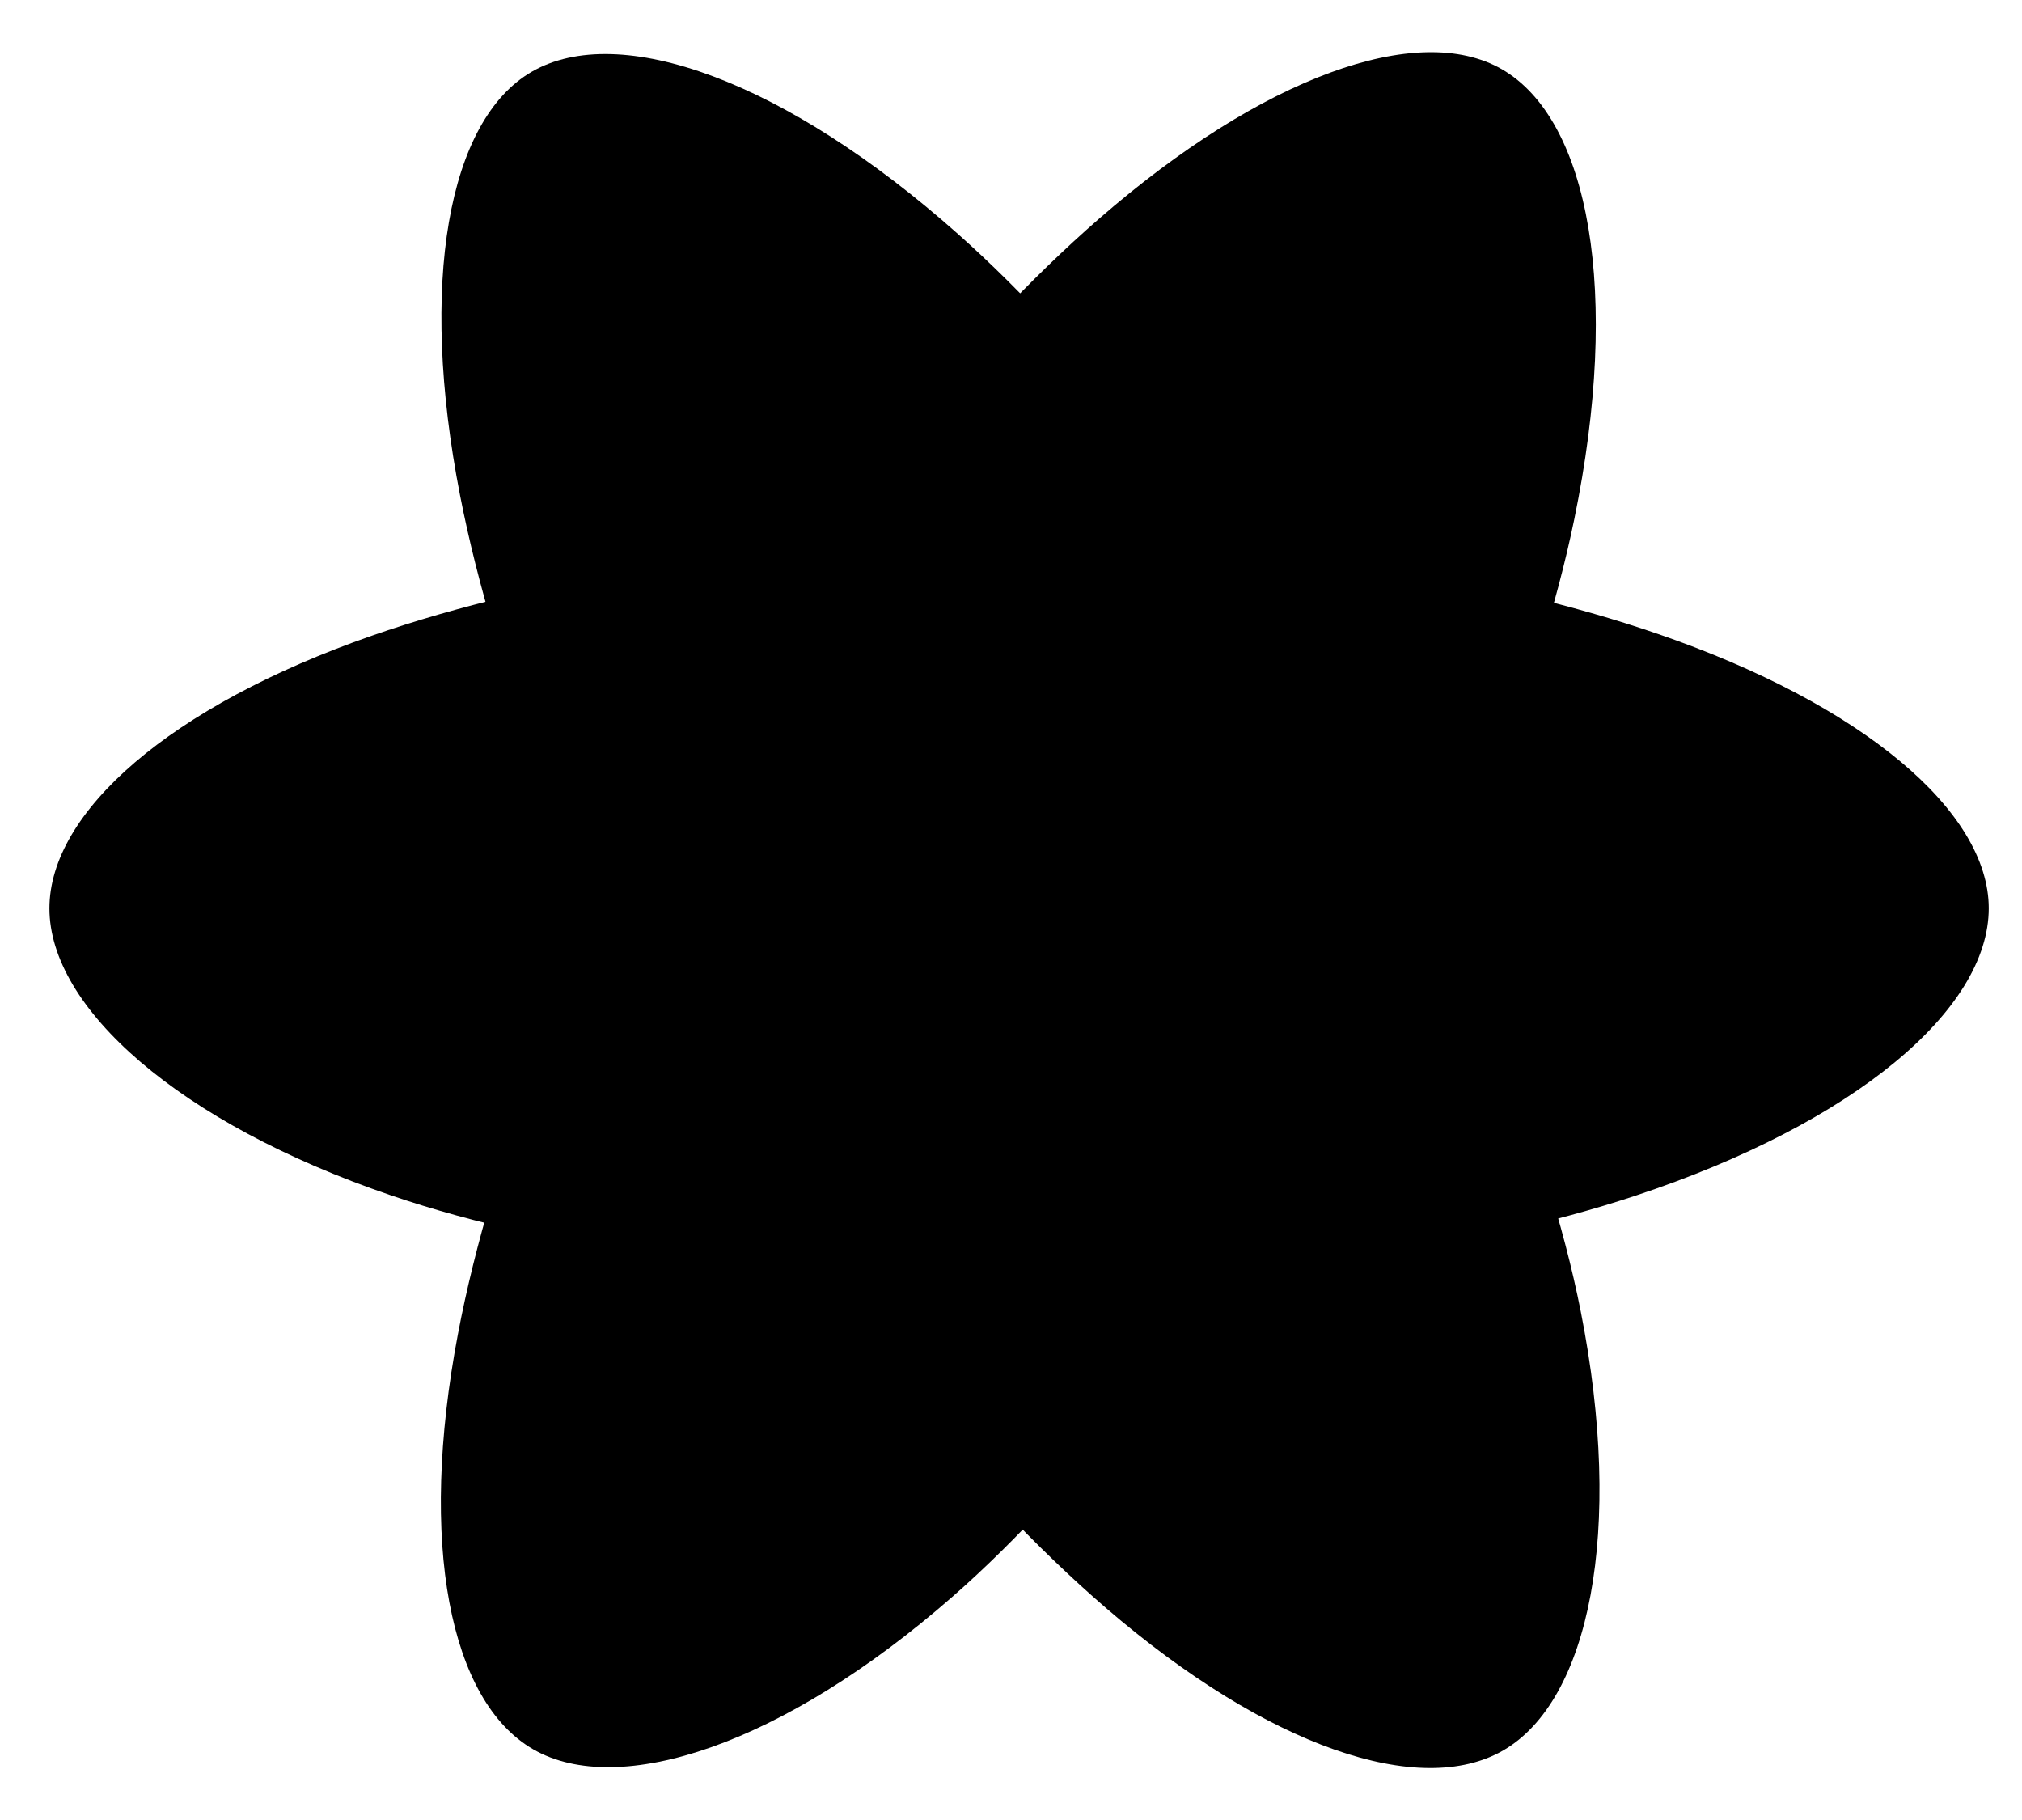 <svg  xmlns="http://www.w3.org/2000/svg" width="100" height="90" viewBox="0 0 1001.13 890.65"><circle cx="504.59" cy="444.48" r="89.57" fill="#00d8ff"/><path class="cls-1" d="M504.59 262.37c120.25 0 232 17.26 316.2 46.26 101.49 34.94 163.88 87.9 163.88 135.85 0 50-66.13 106.24-175.11 142.35-82.4 27.3-190.82 41.55-305 41.55-117 0-227.87-13.38-311.18-41.85-105.42-36-168.91-93-168.91-142 0-47.57 59.57-100.11 159.64-135 84.57-29.53 199.05-47.16 320.48-47.16z"/><path class="cls-2" d="M346.06 354c60.07-104.17 130.83-192.32 198-250.81 81-70.46 158-98 199.56-74.1 43.29 25 59 110.36 35.83 222.81-17.52 85-59.34 186-116.37 284.95-58.44 101.33-125.39 190.66-191.68 248.6-83.87 73.32-165 99.85-207.43 75.37-41.2-23.77-57-101.63-37.2-205.74 16.71-87.97 58.62-195.93 119.29-301.08z"/><path class="cls-3" d="M346.21 537.06C286 433 244.92 327.66 227.82 240.23c-20.61-105.33-6-185.87 35.46-209.9 43.25-25 125.08 4 210.93 80.24C539.12 168.2 605.77 254.89 663 353.69 721.6 455 765.55 557.59 782.65 644c21.63 109.29 4.12 192.79-38.31 217.35-41.16 23.83-116.49-1.4-196.81-70.52-67.87-58.44-140.48-148.68-201.32-253.77z"/></svg>
